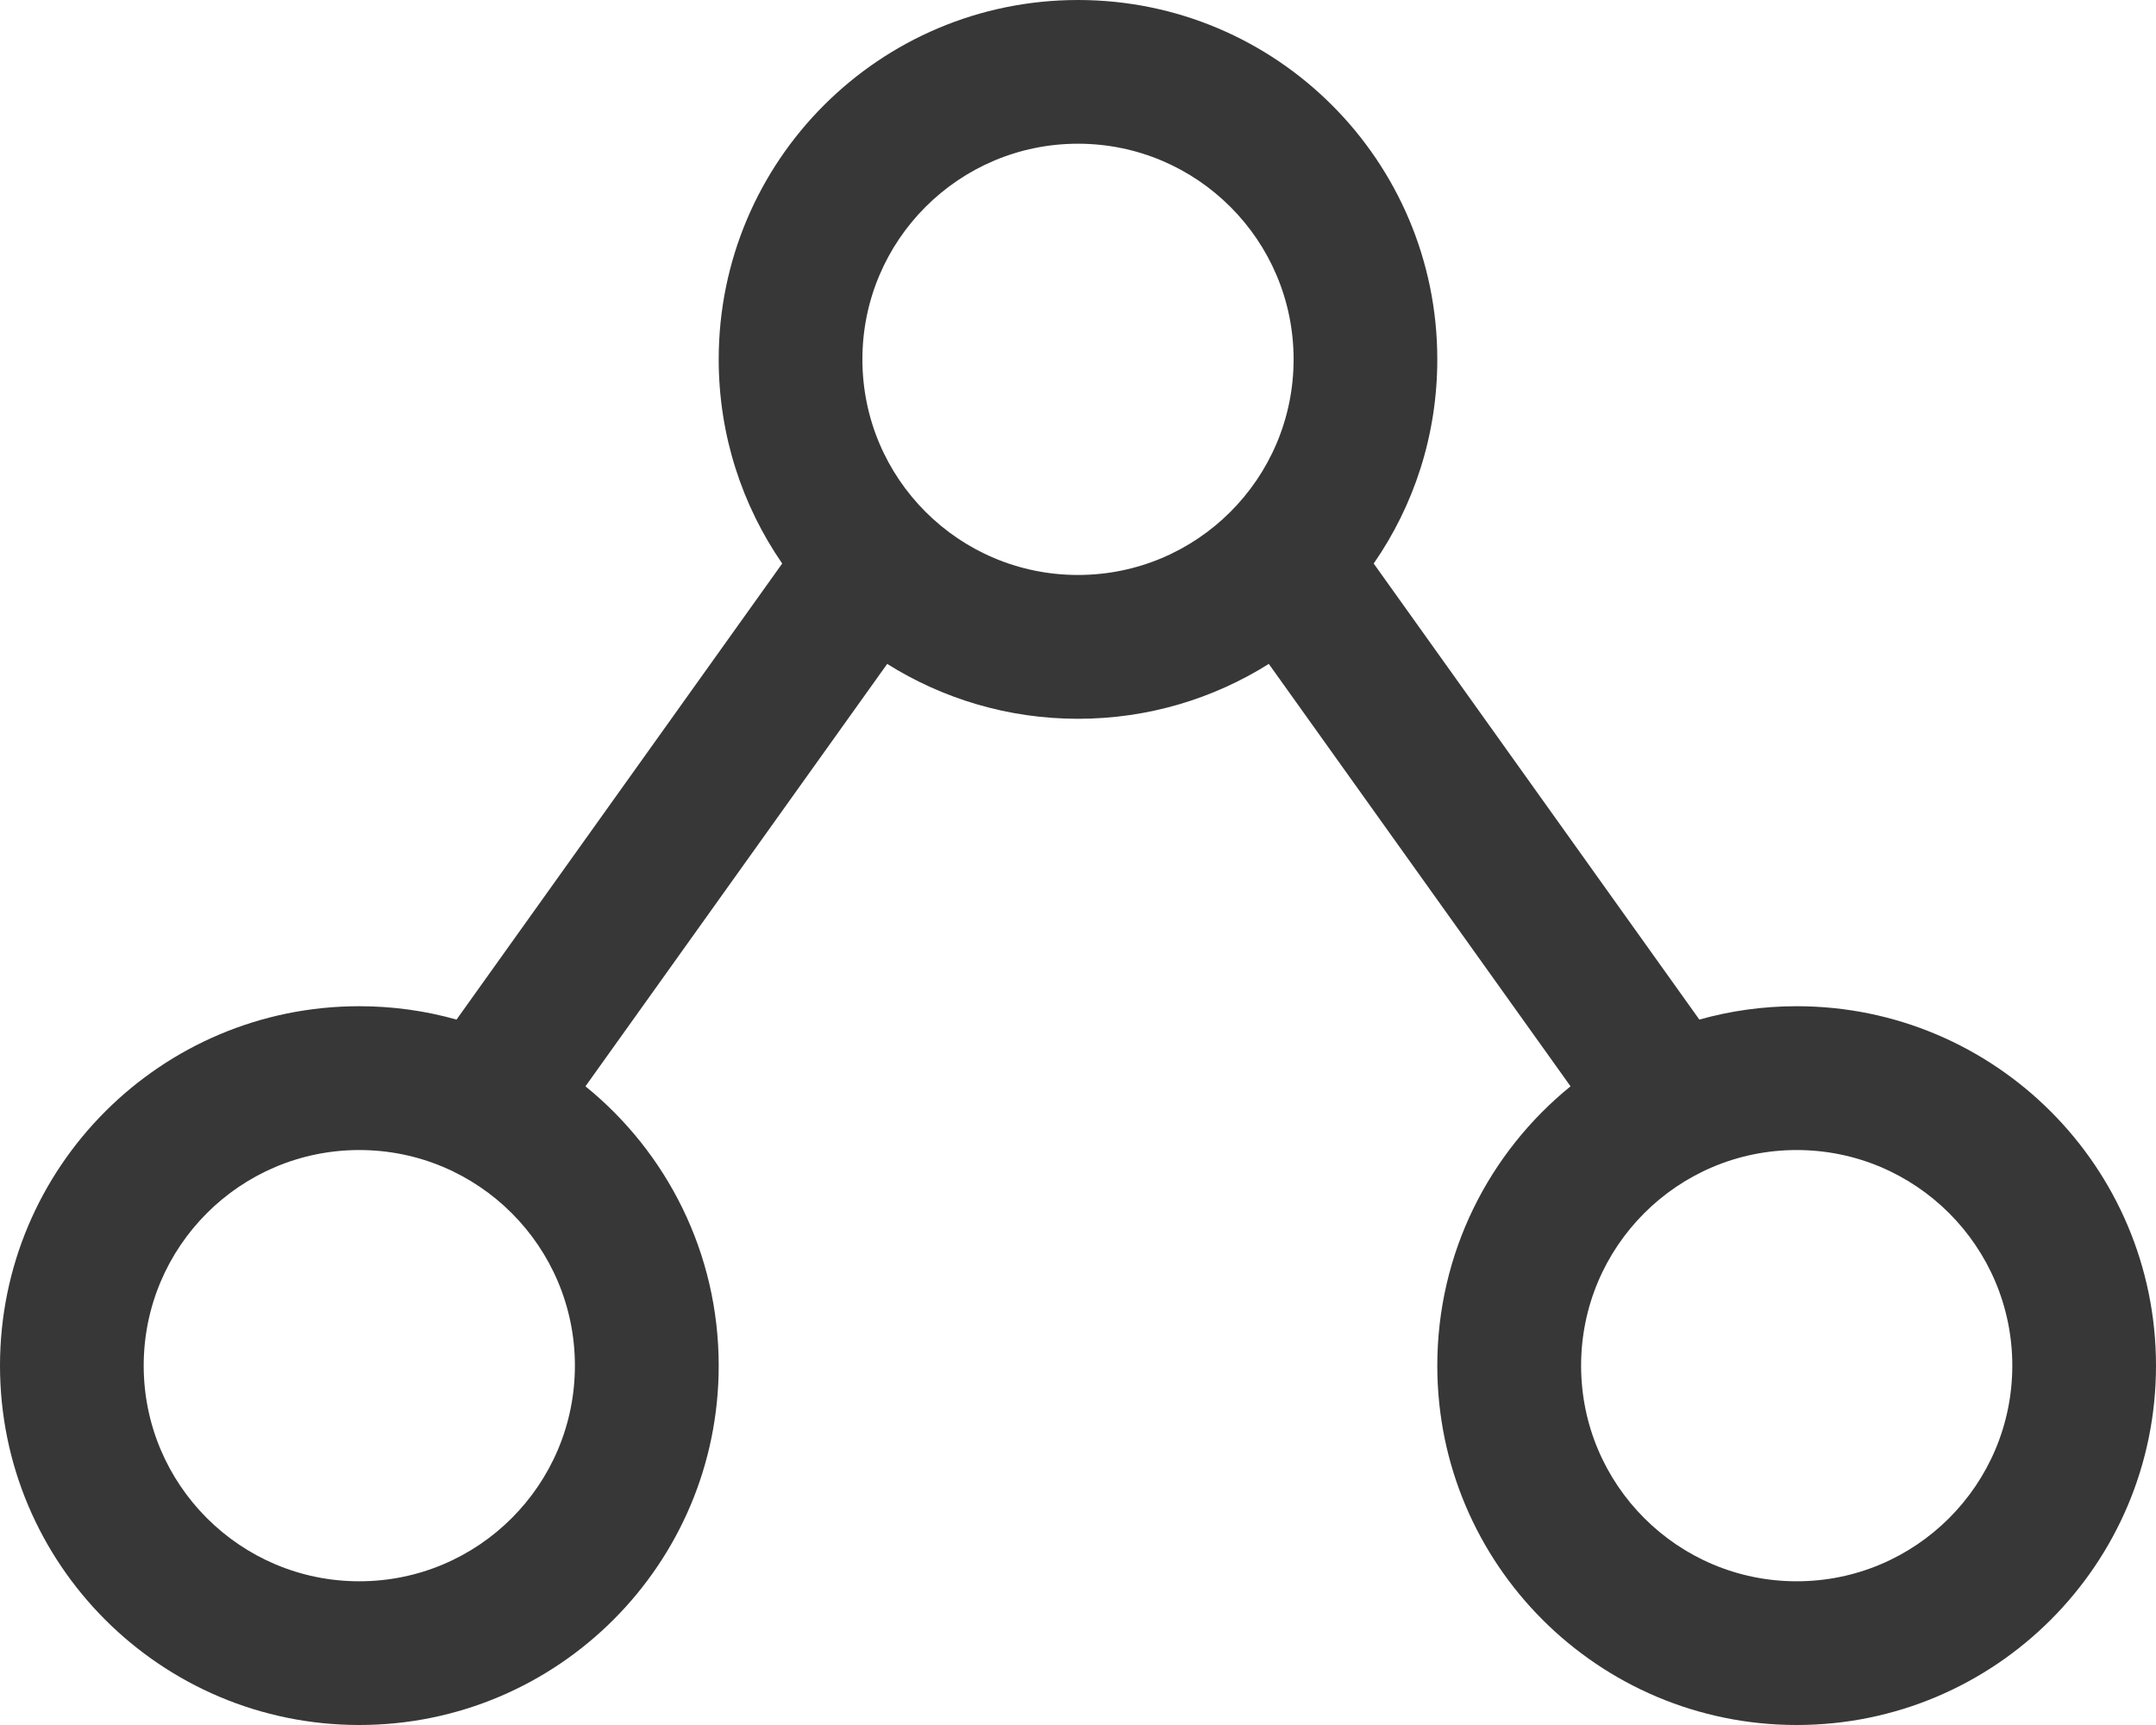 <svg width="20" height="16" viewBox="0 0 20 16" fill="none" xmlns="http://www.w3.org/2000/svg">
<path fill-rule="evenodd" clip-rule="evenodd" d="M10 0C8.159 0 6.667 1.492 6.667 3.333C6.667 4.037 6.885 4.689 7.256 5.227L4.235 9.457C3.948 9.376 3.646 9.333 3.333 9.333C1.492 9.333 0 10.826 0 12.667C0 14.508 1.492 16 3.333 16C5.174 16 6.667 14.508 6.667 12.667C6.667 11.621 6.185 10.687 5.431 10.076L8.23 6.158C8.743 6.48 9.35 6.667 10 6.667C10.65 6.667 11.257 6.48 11.77 6.158L14.569 10.076C13.815 10.688 13.333 11.621 13.333 12.667C13.333 14.508 14.826 16 16.667 16C18.508 16 20 14.508 20 12.667C20 10.826 18.508 9.333 16.667 9.333C16.354 9.333 16.052 9.376 15.764 9.457L12.743 5.227C13.116 4.689 13.333 4.037 13.333 3.333C13.333 1.492 11.841 0 10 0ZM8 3.333C8 2.229 8.895 1.333 10 1.333C11.104 1.333 12 2.229 12 3.333C12 4.438 11.104 5.333 10 5.333C8.895 5.333 8 4.438 8 3.333ZM1.333 12.667C1.333 11.562 2.229 10.667 3.333 10.667C4.438 10.667 5.333 11.562 5.333 12.667C5.333 13.771 4.438 14.667 3.333 14.667C2.229 14.667 1.333 13.771 1.333 12.667ZM16.667 10.667C15.562 10.667 14.667 11.562 14.667 12.667C14.667 13.771 15.562 14.667 16.667 14.667C17.771 14.667 18.667 13.771 18.667 12.667C18.667 11.562 17.771 10.667 16.667 10.667Z" fill="#373737"/>
</svg>

